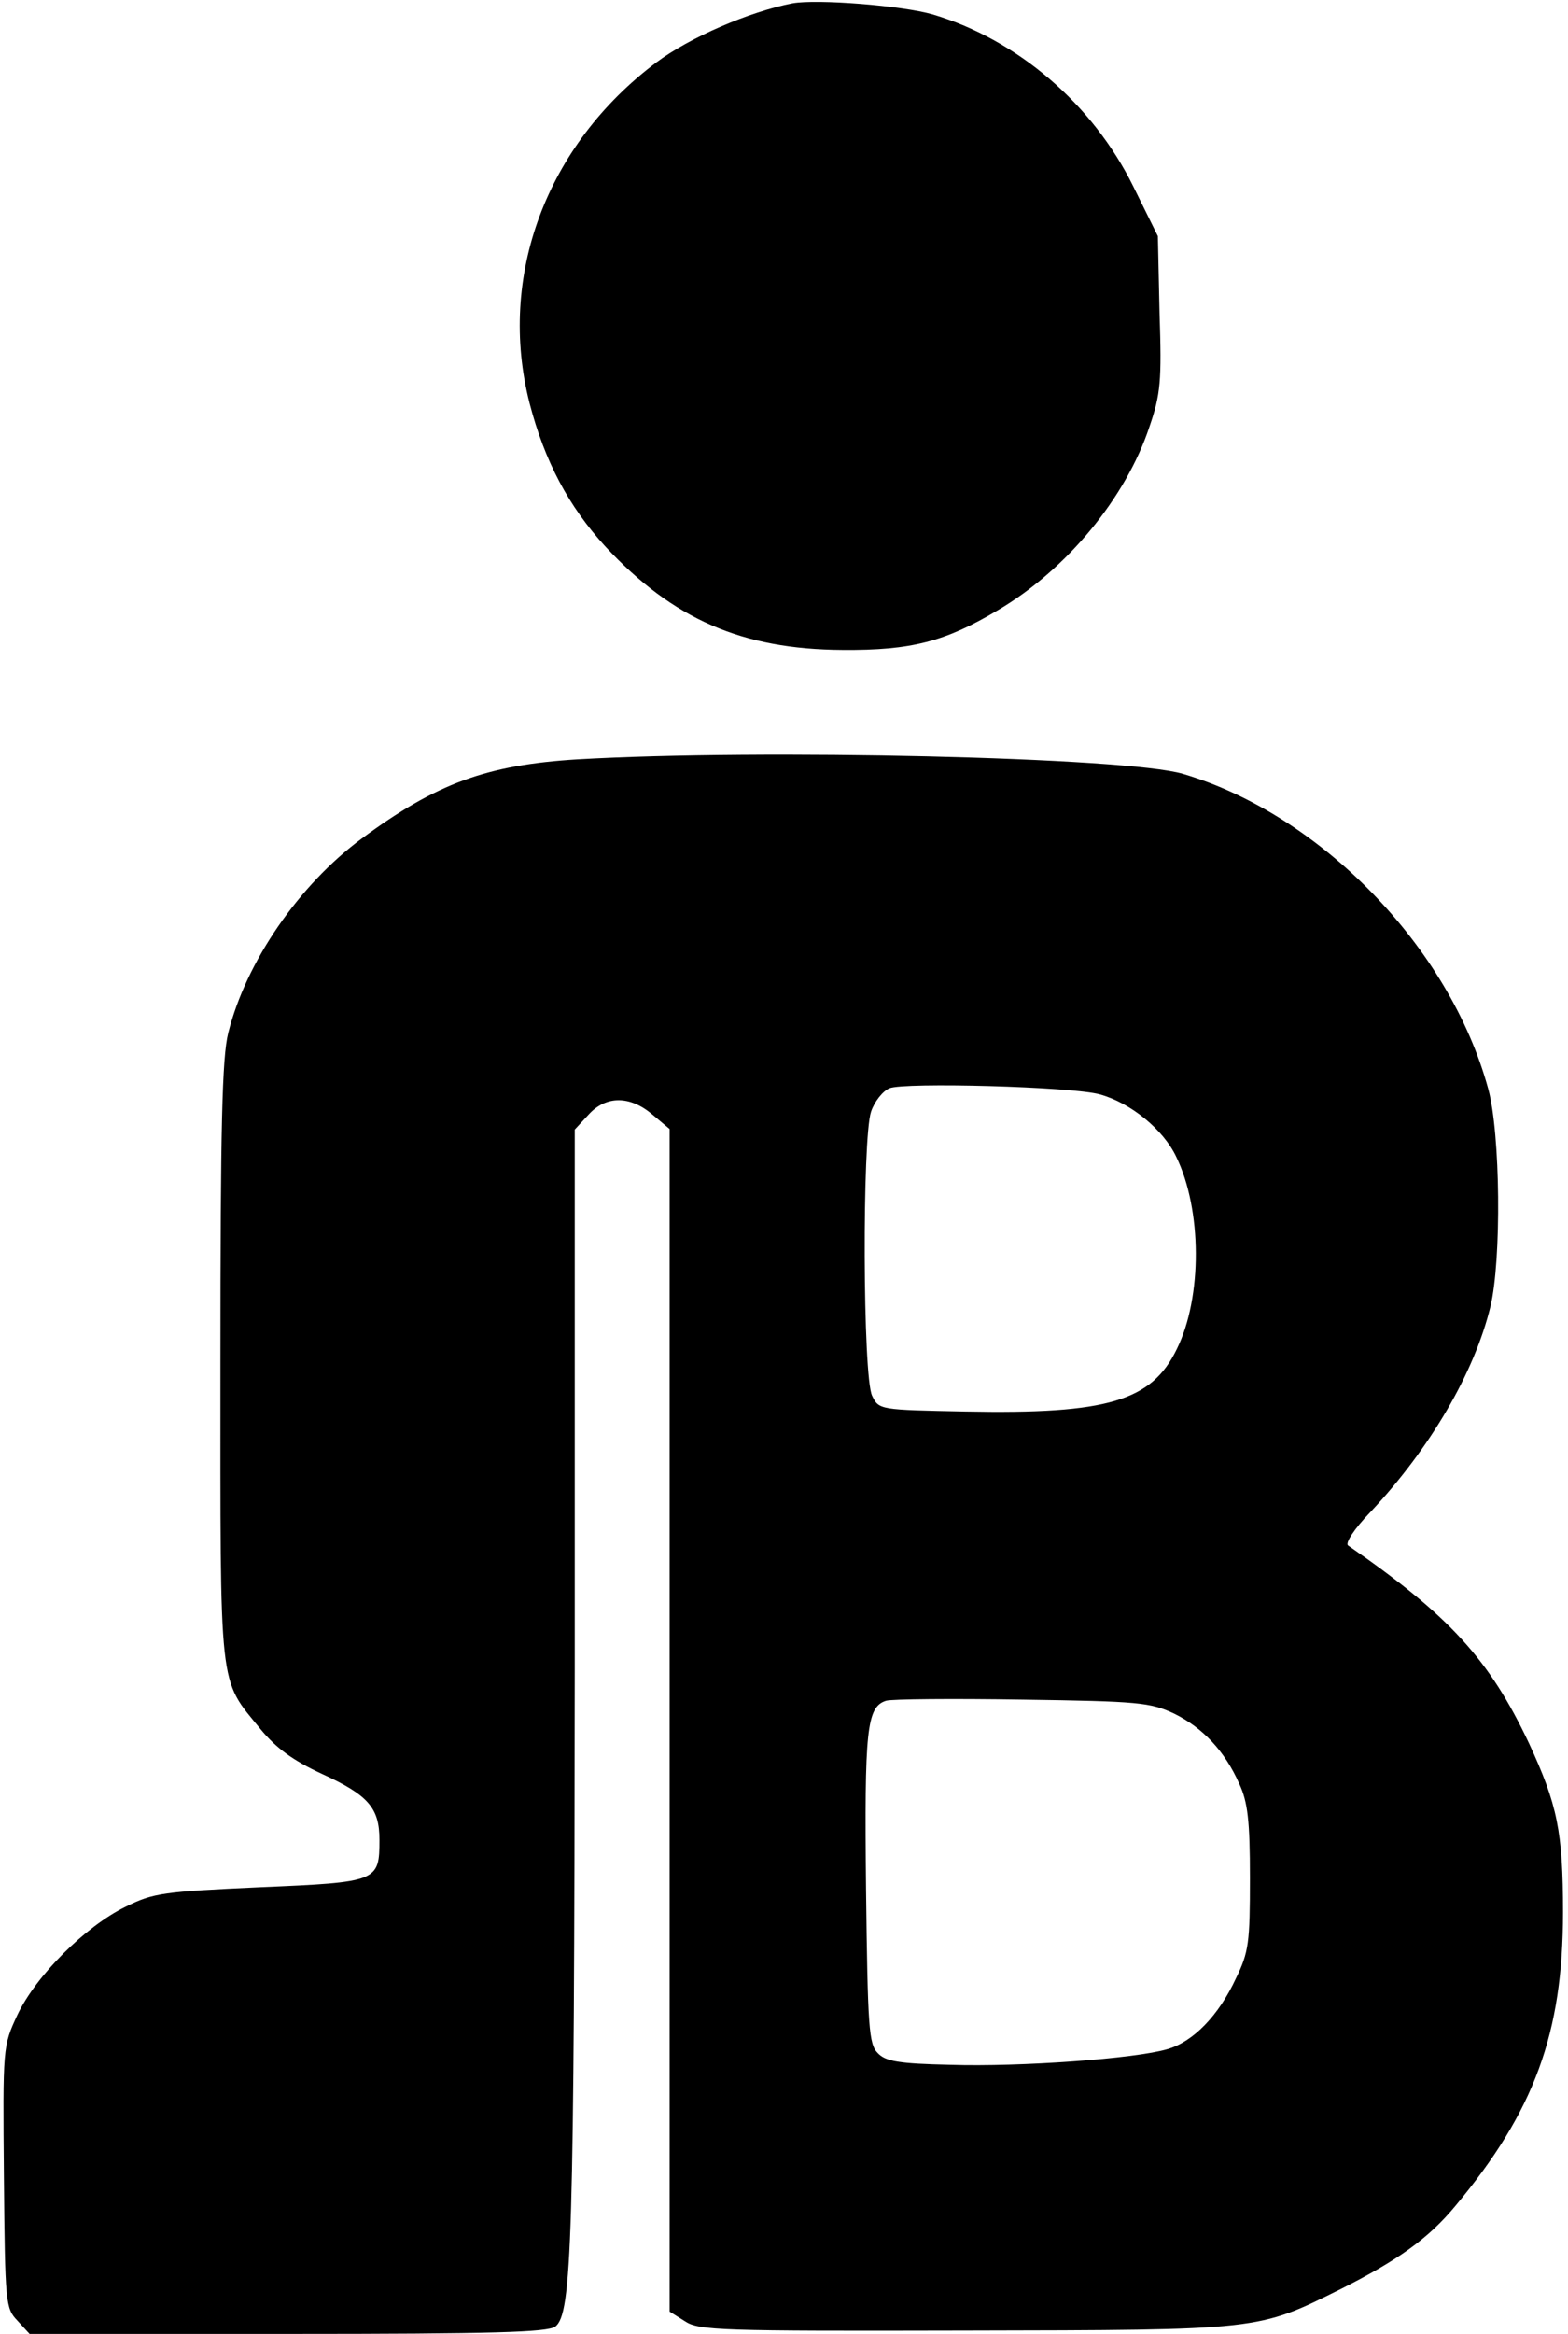 <?xml version="1.0" standalone="no"?>
<!DOCTYPE svg PUBLIC "-//W3C//DTD SVG 20010904//EN"
 "http://www.w3.org/TR/2001/REC-SVG-20010904/DTD/svg10.dtd">
<svg version="1.0" xmlns="http://www.w3.org/2000/svg"
 width="281pt" height="418pt" viewBox="0 0 281 418"
 preserveAspectRatio="xMidYMid meet">

<g transform="translate(0,418) scale(0.1,-0.1)"
fill="#000000" stroke="none">
<path d="M1420 4174 c-77 -15 -184 -61 -244 -106 -197 -148 -285 -383 -227
-610 27 -104 70 -185 136 -257 121 -130 245 -184 425 -185 123 -1 184 15 278
71 124 73 230 202 272 329 20 58 22 82 18 203 l-3 138 -44 89 c-73 148 -208
263 -359 308 -55 16 -208 28 -252 20z"/>
<path d="M1035 2820 c-163 -10 -253 -43 -387 -142 -112 -83 -207 -220 -239
-348 -11 -44 -14 -167 -14 -590 0 -597 -4 -564 72 -657 28 -34 58 -56 110 -80
83 -38 103 -61 103 -118 0 -75 -3 -76 -214 -85 -173 -8 -191 -10 -241 -35 -72
-35 -161 -124 -194 -194 -26 -56 -26 -57 -24 -290 2 -226 3 -235 24 -257 l22
-24 462 0 c371 0 465 3 480 13 30 23 34 150 35 1178 l0 966 25 27 c31 34 74
34 114 0 l31 -26 0 -1059 0 -1059 27 -17 c25 -17 63 -18 503 -17 532 1 523 0
674 75 101 51 156 90 204 148 142 170 193 310 193 526 0 145 -10 193 -61 303
-71 150 -142 228 -324 354 -6 4 11 30 40 60 107 114 186 249 215 368 20 83 18
310 -4 390 -69 253 -300 491 -547 564 -101 30 -758 45 -1085 26z m936 -600
c55 -15 114 -63 137 -112 46 -94 47 -251 1 -344 -45 -93 -123 -117 -379 -112
-153 3 -155 3 -167 28 -17 33 -18 462 -2 509 6 18 21 37 33 42 26 11 327 3
377 -11z m133 -1109 c51 -25 91 -67 117 -126 15 -32 19 -66 19 -168 0 -116 -2
-133 -25 -180 -31 -67 -77 -114 -123 -127 -57 -17 -264 -32 -389 -28 -92 2
-116 6 -130 21 -16 16 -18 45 -21 294 -3 285 1 326 36 337 10 3 119 4 244 2
209 -3 229 -5 272 -25z"/>
</g>
</svg>
